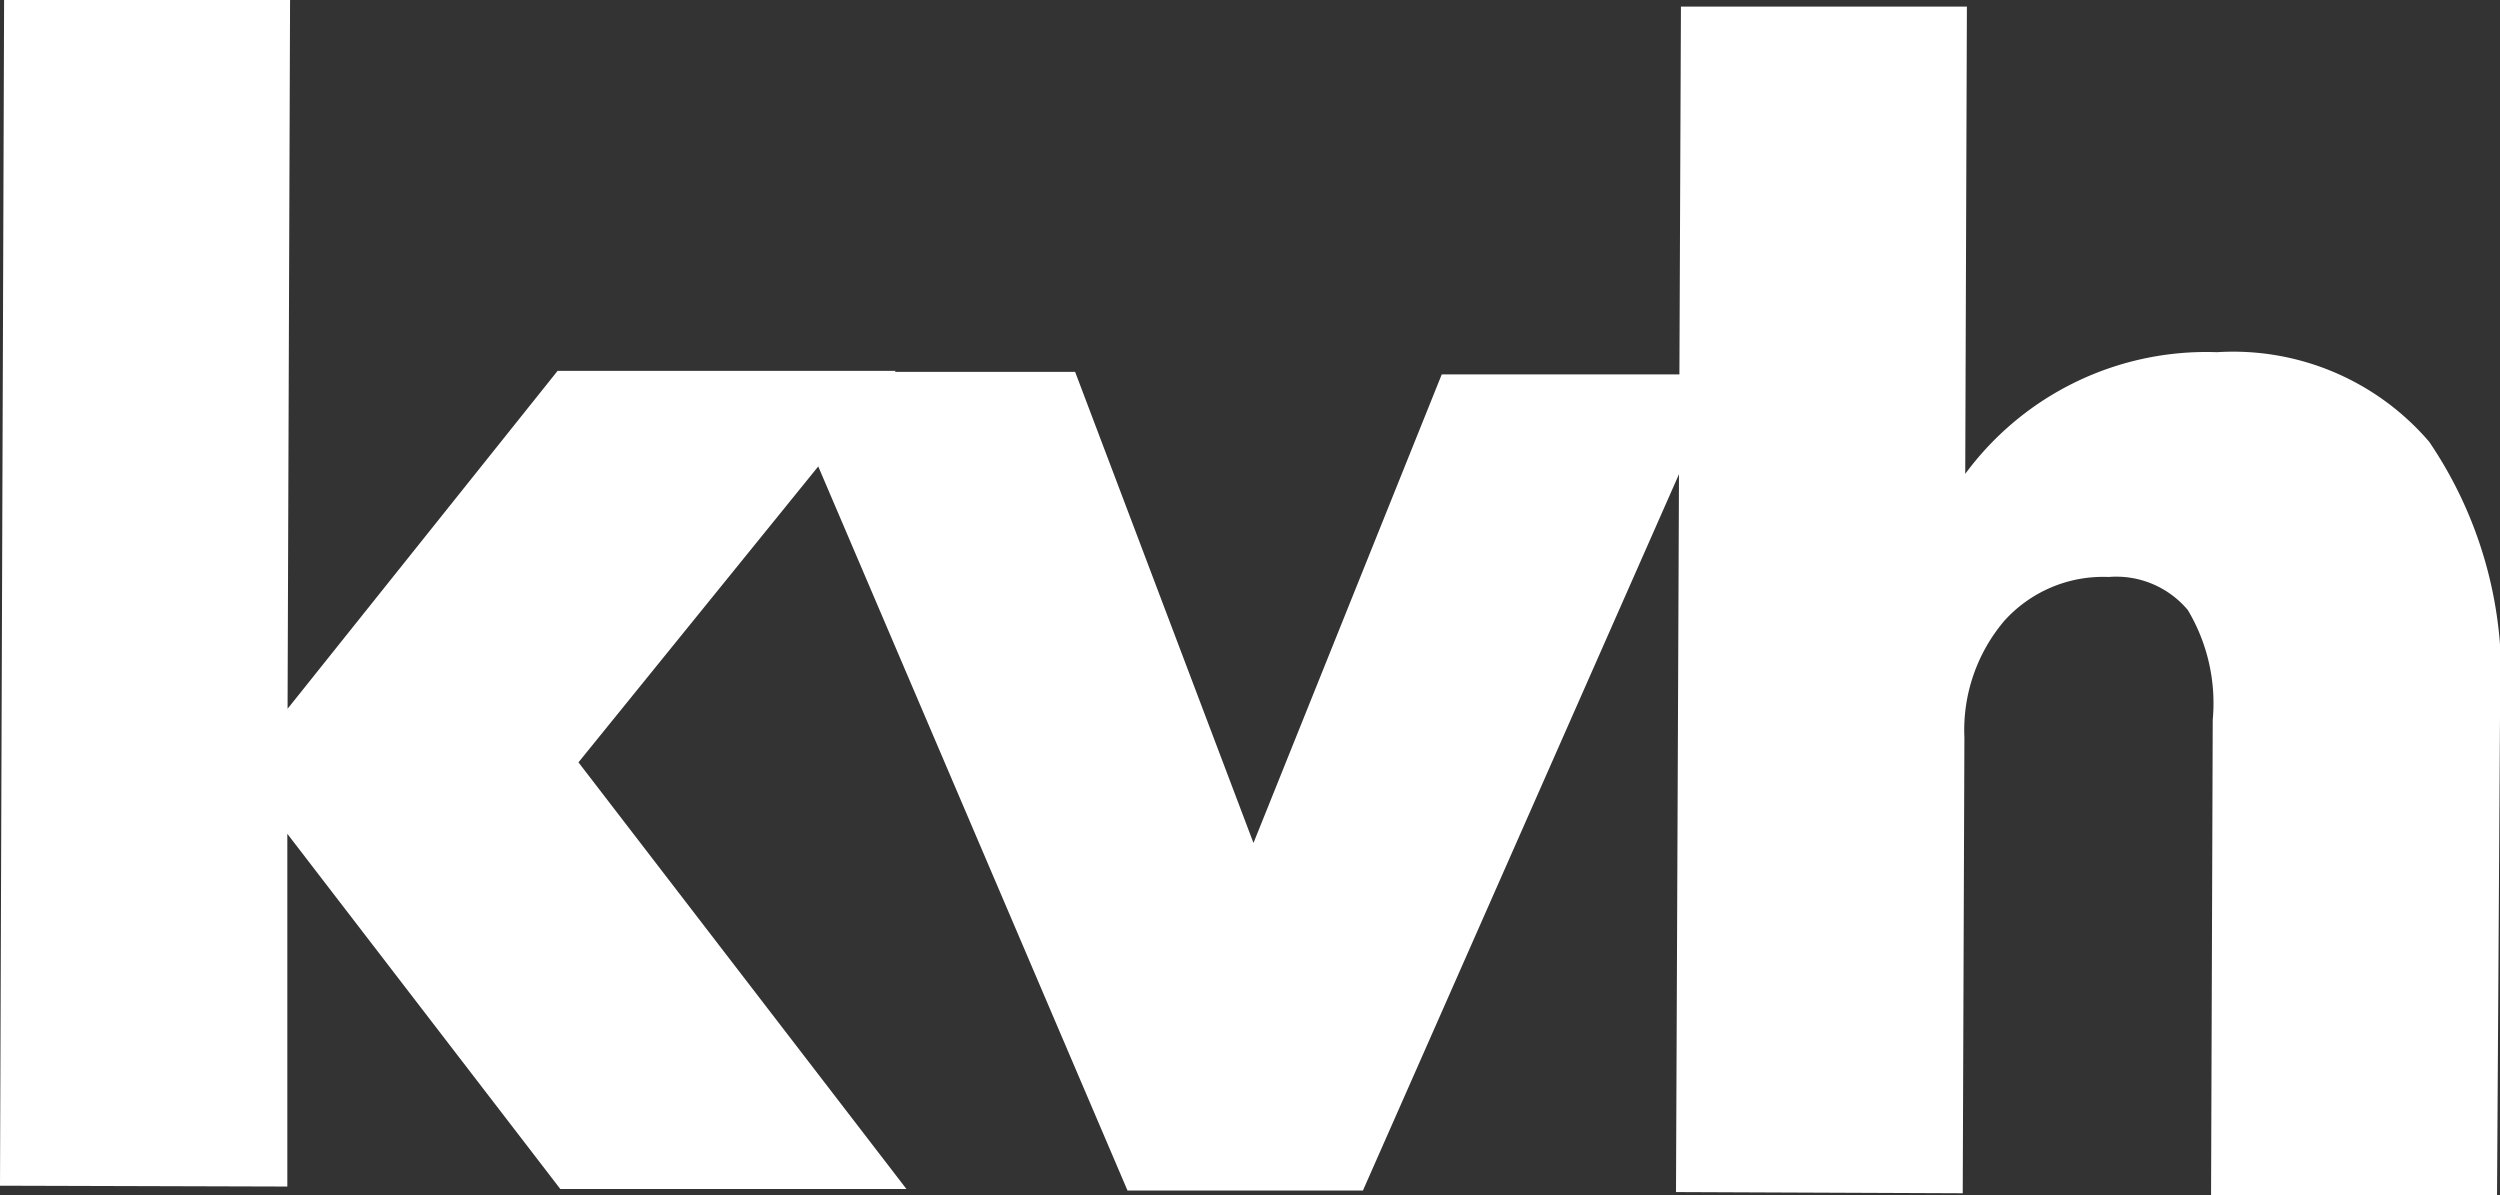 <svg id="Logo" xmlns="http://www.w3.org/2000/svg" width="42.051" height="20.101" viewBox="0 0 42.051 20.101">
  <rect x="0" y="0" width="42.051" height="20.101" fill="#333333" stroke="none"/>
  <g id="Logo-Layers">
    <path id="Path_1" data-name="Path 1" d="M39.477,13.572h4.731L38.151,27.3H34.191L28.31,13.53h5l3,7.924Z" transform="translate(-15.226 -7.275)" fill="#fff"/>
    <path id="Path_2" data-name="Path 2" d="M15.247,20H9.425L4.833,14.025v5.933L0,19.944.069,0h4.81L4.837,11.922,9.379,6.238h5.687L9.73,12.823Z" fill="#fff"/>
    <path id="Path_3" data-name="Path 3" d="M73.669,7.56a7.012,7.012,0,0,1,1.192,4.459l-.051,8.212H70l.028-7.994a3.055,3.055,0,0,0-.42-1.848,1.571,1.571,0,0,0-1.331-.555,2.236,2.236,0,0,0-1.756.739,2.842,2.842,0,0,0-.67,1.964L65.823,20.2,61,20.18,61.083.24h4.81L65.865,8.1A5.036,5.036,0,0,1,70.1,6.053,4.341,4.341,0,0,1,73.669,7.56Z" transform="translate(-32.809 -0.129)" fill="#fff"/>
  </g>
</svg>
